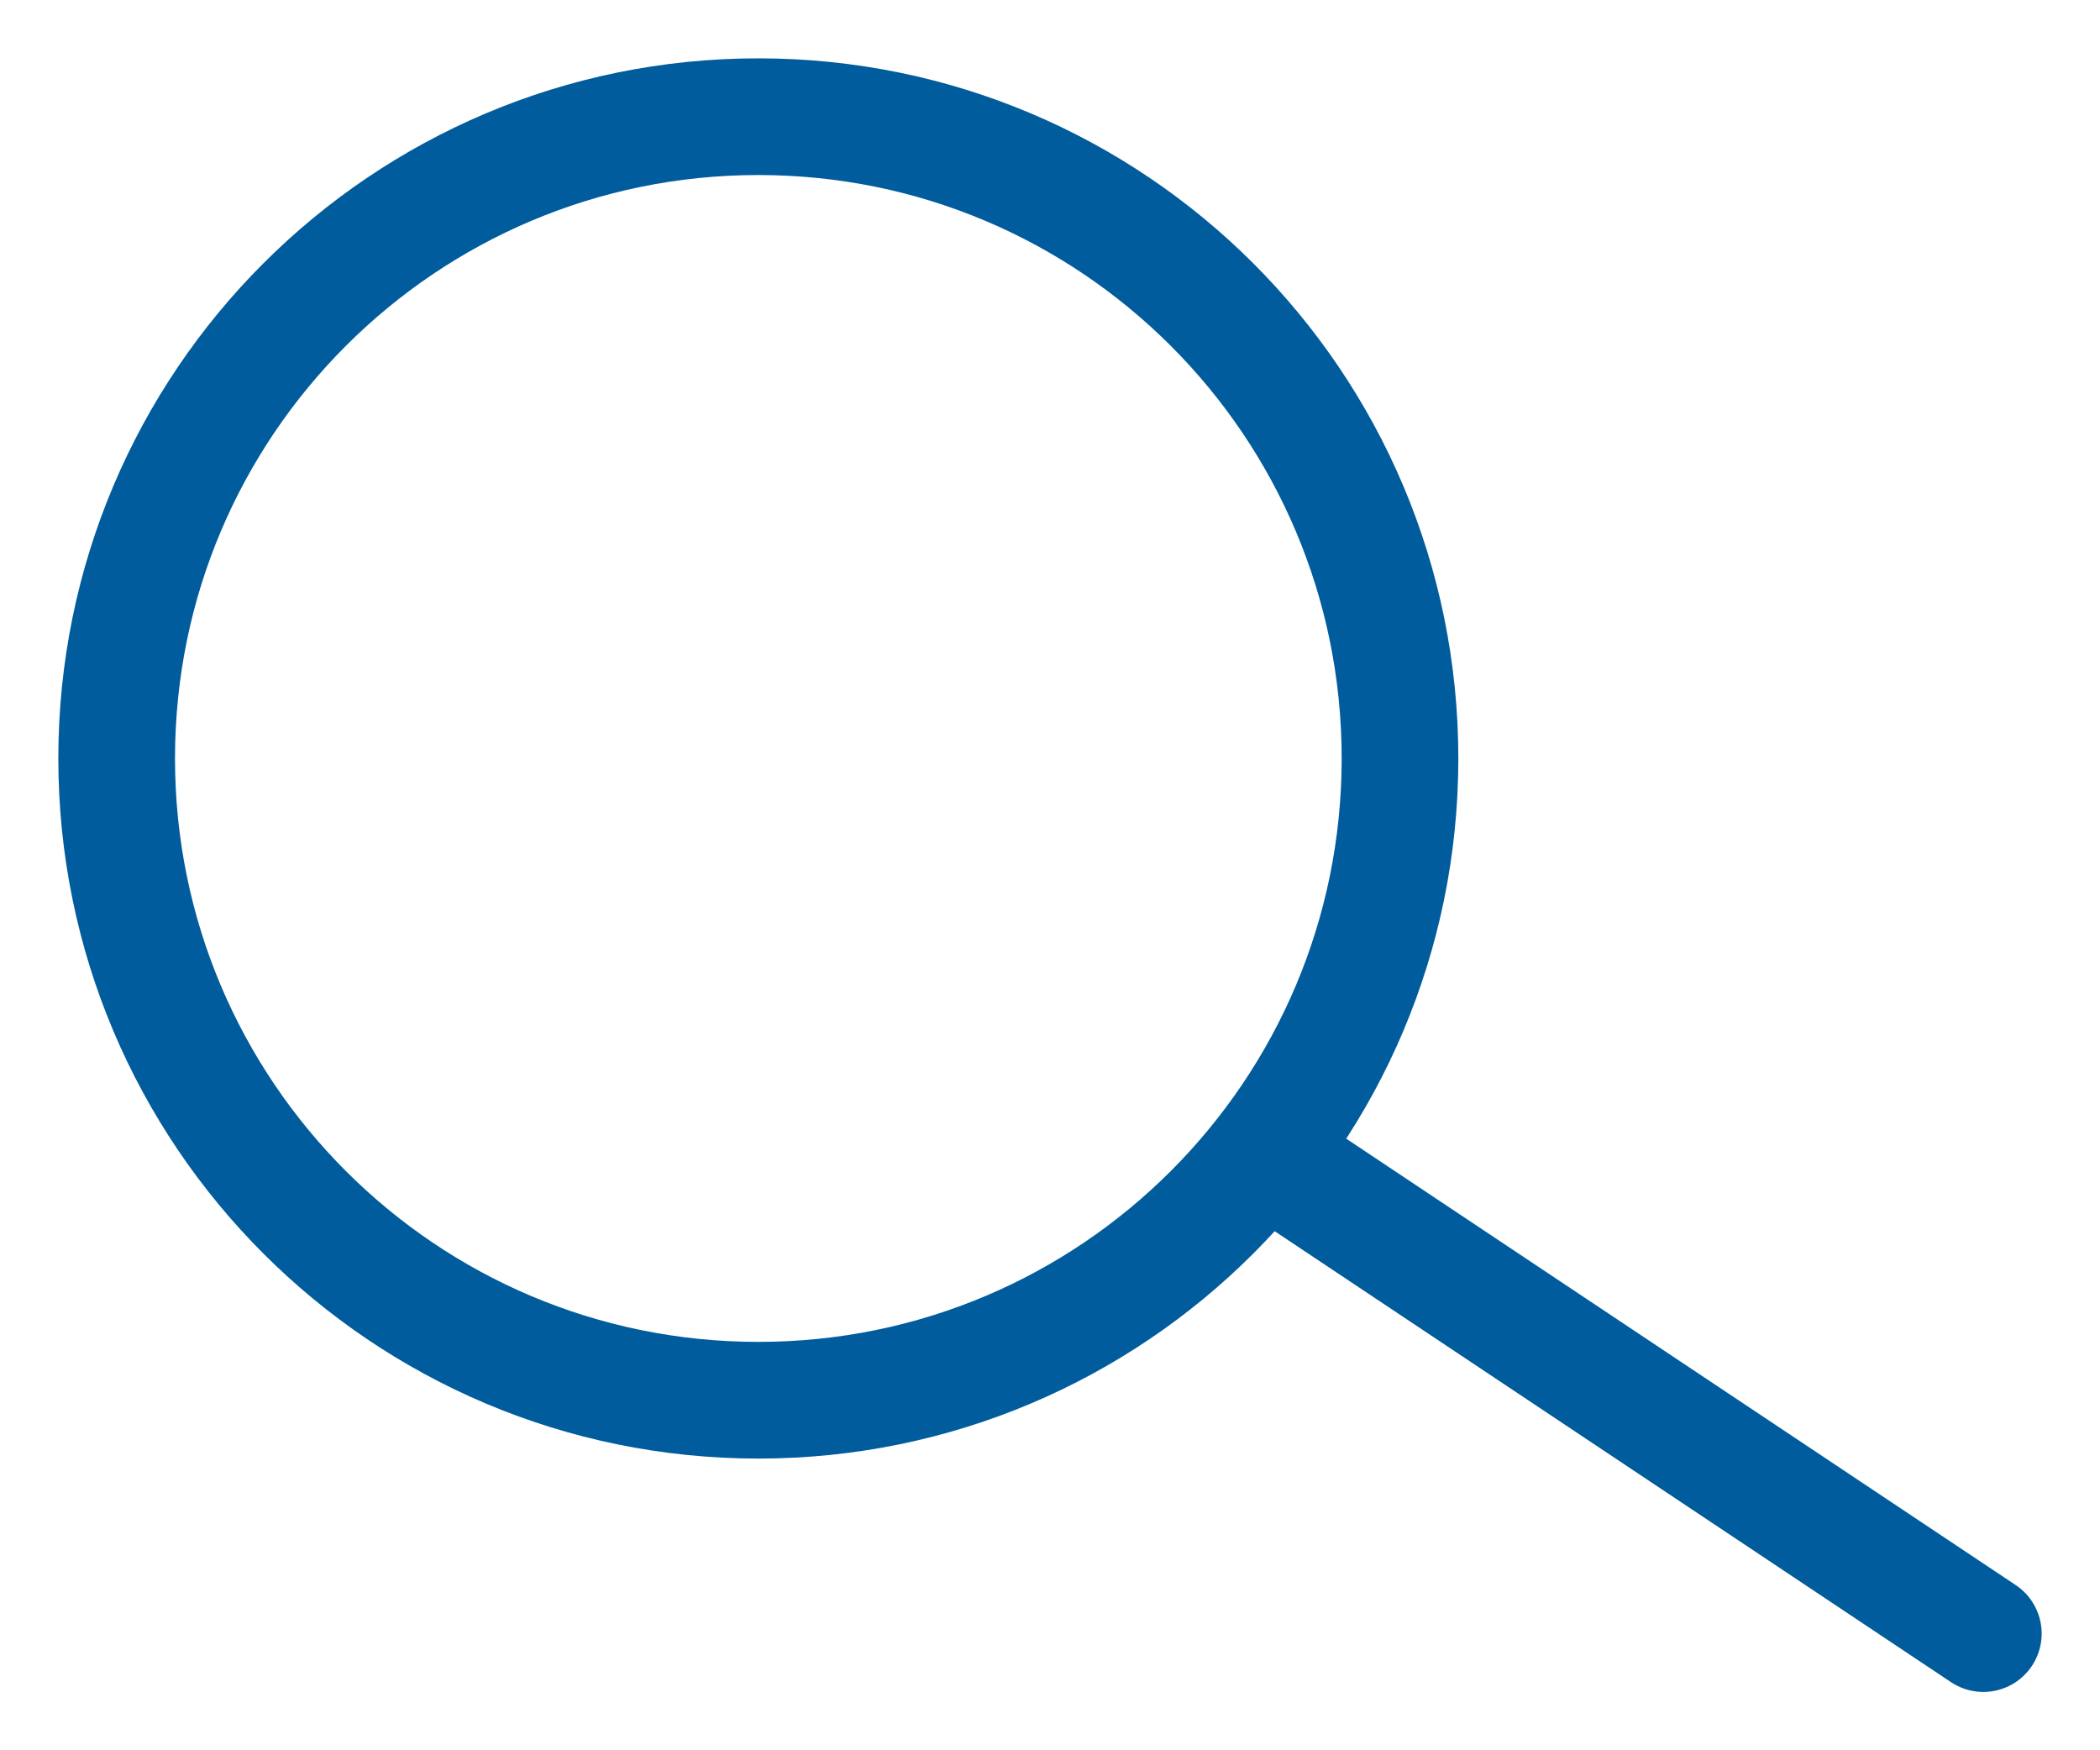 <svg width="18" height="15" viewBox="0 0 18 15" fill="none" xmlns="http://www.w3.org/2000/svg">
<path d="M17 14L11 10" stroke="#005C9C" stroke-linecap="round" stroke-linejoin="round"></path>
<path d="M6.5 12C9.538 12 12 9.538 12 6.5C12 3.462 9.538 1 6.5 1C3.462 1 1 3.462 1 6.5C1 9.538 3.462 12 6.5 12Z" stroke="#005C9C"></path>
</svg>
